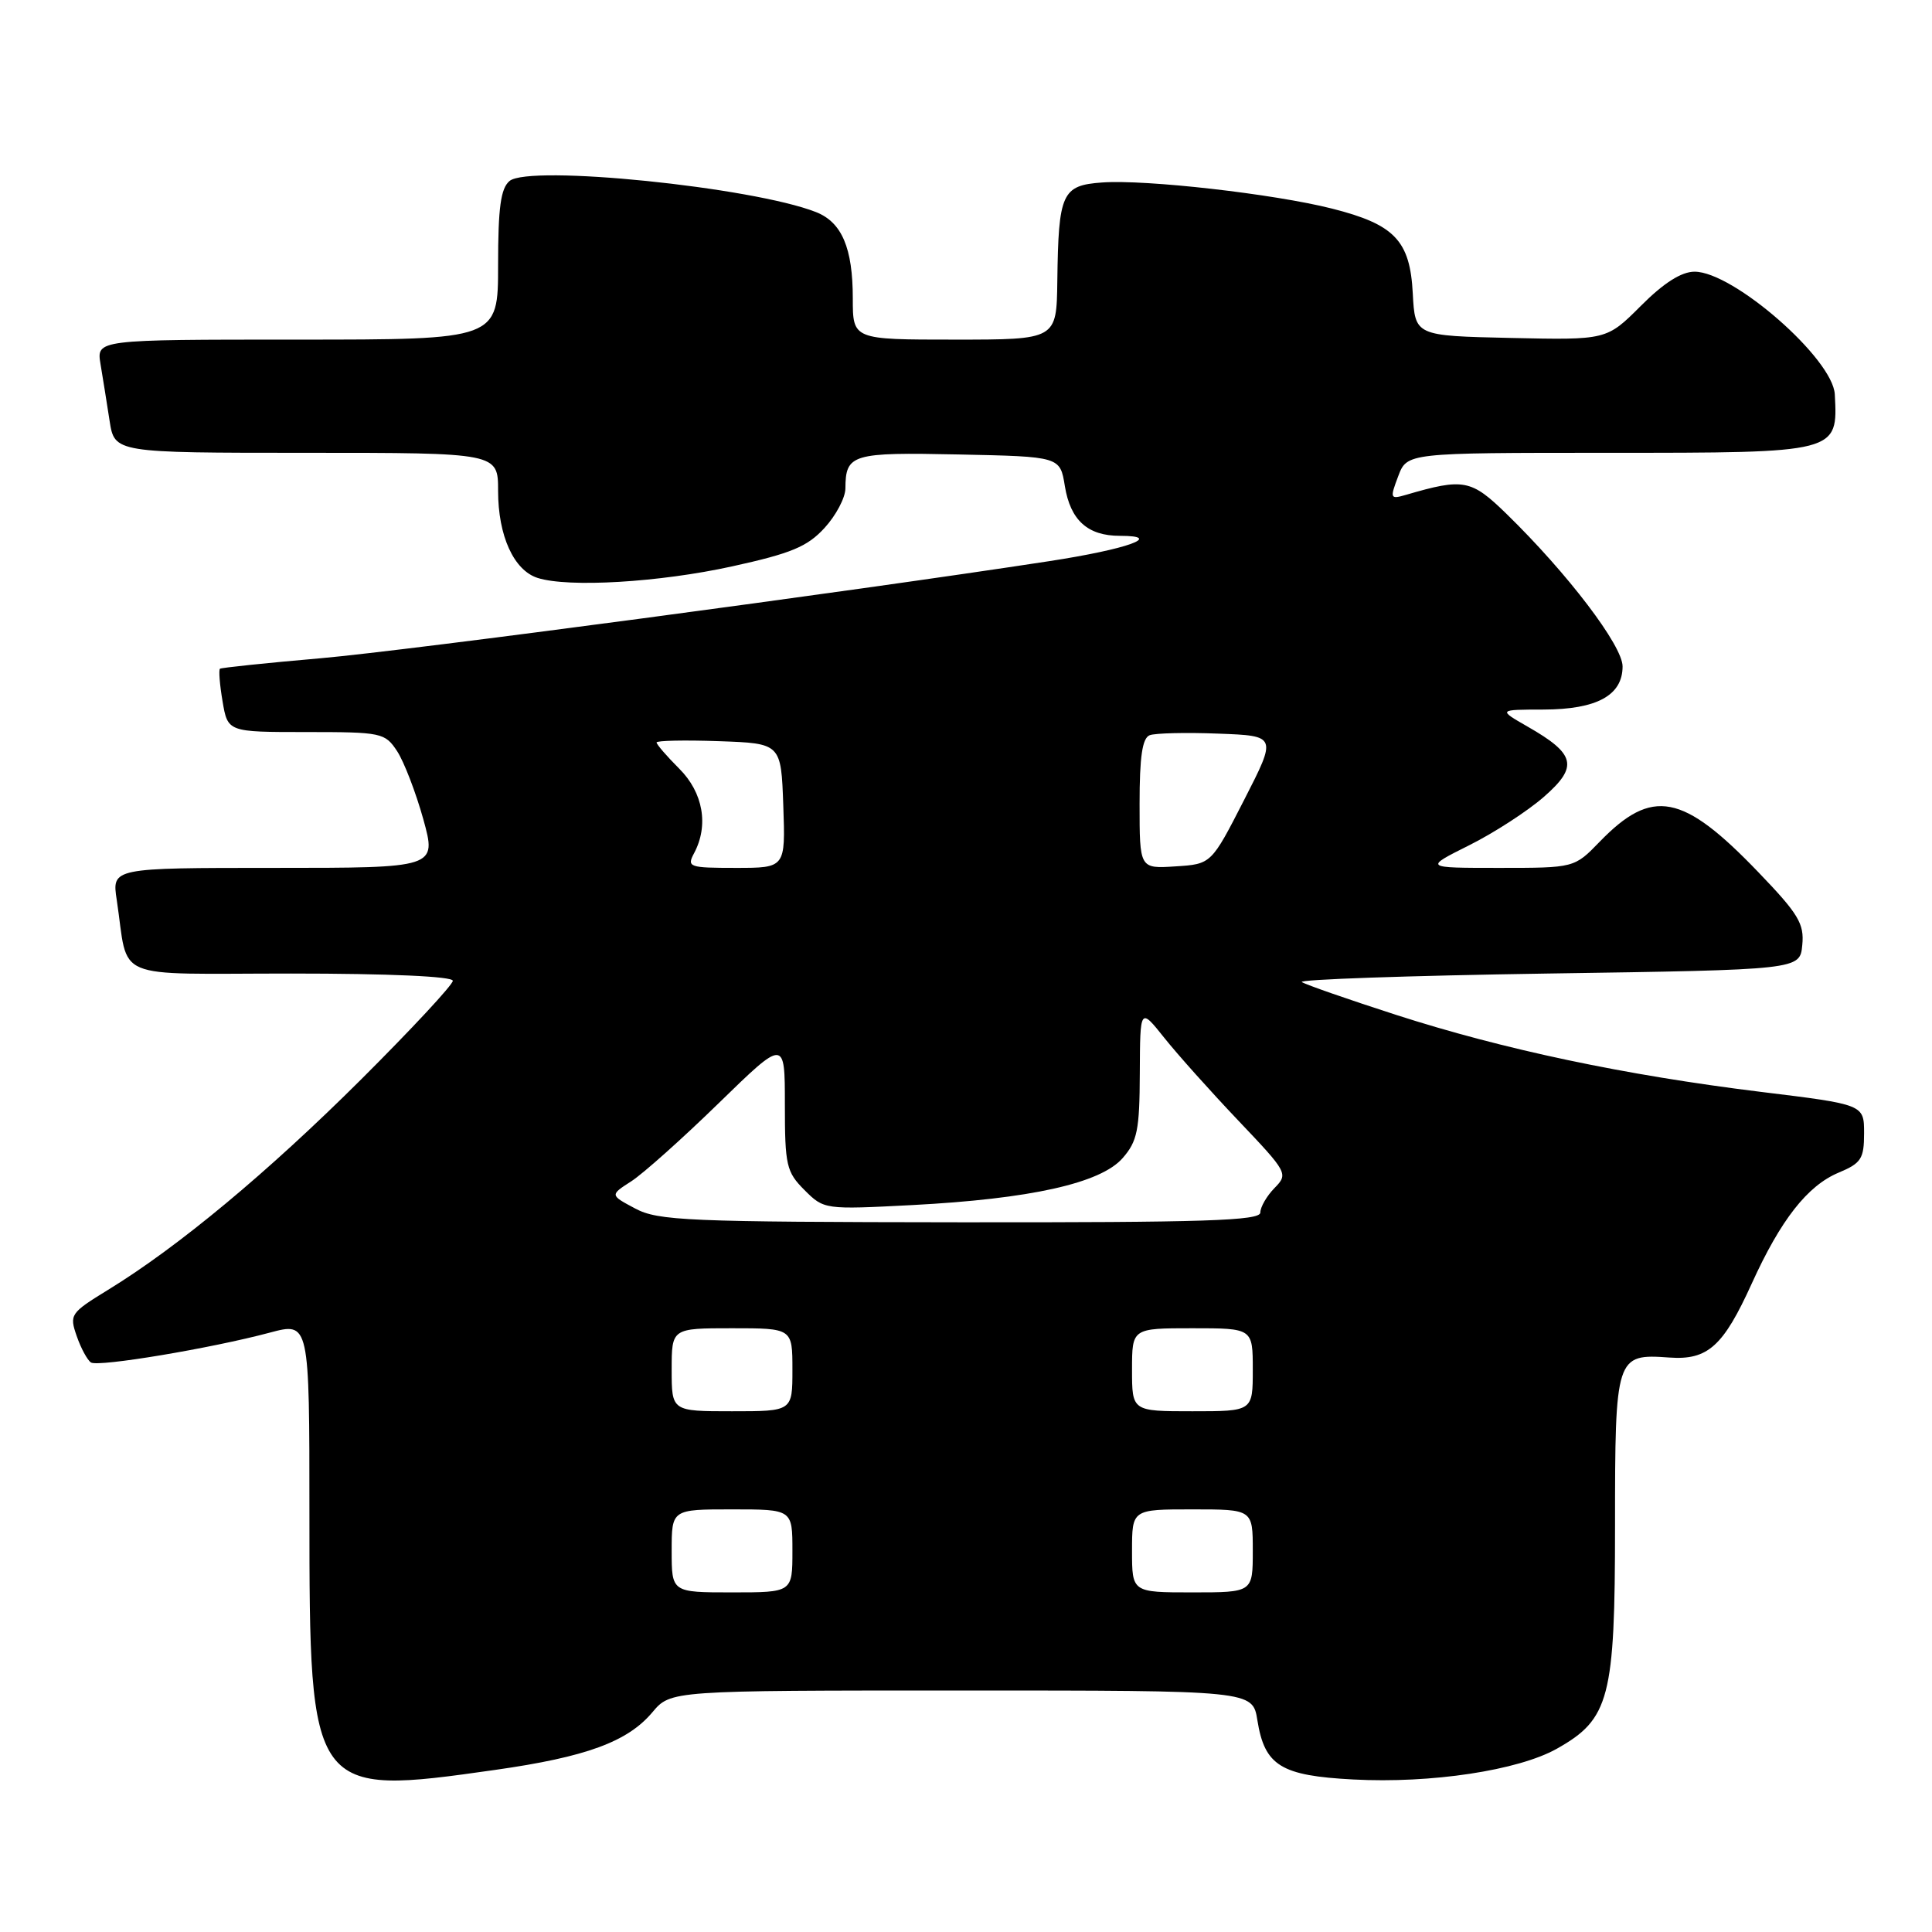 <?xml version="1.0" encoding="UTF-8" standalone="no"?>
<!DOCTYPE svg PUBLIC "-//W3C//DTD SVG 1.1//EN" "http://www.w3.org/Graphics/SVG/1.1/DTD/svg11.dtd" >
<svg xmlns="http://www.w3.org/2000/svg" xmlns:xlink="http://www.w3.org/1999/xlink" version="1.1" viewBox="0 0 256 256">
 <g >
 <path fill="currentColor"
d=" M 65.62 234.52 C 77.66 232.81 83.15 230.80 86.44 226.89 C 88.87 224.00 88.87 224.00 127.42 224.00 C 165.98 224.00 165.98 224.00 166.61 227.95 C 167.57 233.96 169.72 235.29 179.30 235.79 C 189.63 236.34 201.17 234.59 206.28 231.72 C 213.28 227.79 214.00 225.02 214.00 202.16 C 214.00 179.68 214.10 179.37 221.18 179.88 C 226.29 180.25 228.34 178.40 232.12 170.07 C 235.95 161.64 239.49 157.11 243.63 155.38 C 246.62 154.13 247.00 153.54 247.00 150.16 C 247.00 146.35 247.00 146.35 233.25 144.67 C 215.31 142.46 199.24 139.07 185.00 134.48 C 178.68 132.44 173.05 130.48 172.50 130.13 C 171.95 129.79 186.57 129.28 205.00 129.00 C 238.50 128.50 238.50 128.50 238.81 125.23 C 239.09 122.40 238.31 121.10 232.99 115.57 C 222.96 105.12 218.93 104.35 211.96 111.54 C 208.61 115.00 208.61 115.00 198.64 115.00 C 188.68 115.00 188.68 115.00 194.66 112.01 C 197.95 110.37 202.41 107.48 204.57 105.59 C 209.17 101.57 208.79 99.92 202.40 96.27 C 198.50 94.03 198.50 94.03 204.53 94.02 C 211.60 94.00 215.00 92.14 215.00 88.30 C 215.00 85.56 207.74 76.01 199.64 68.11 C 194.93 63.52 193.95 63.33 186.30 65.57 C 184.20 66.18 184.15 66.06 185.27 63.10 C 186.44 60.00 186.44 60.00 213.03 60.00 C 243.65 60.00 243.53 60.03 243.12 52.25 C 242.87 47.54 229.68 36.00 224.54 36.00 C 222.80 36.00 220.46 37.48 217.42 40.53 C 212.89 45.06 212.89 45.06 200.19 44.78 C 187.50 44.50 187.50 44.50 187.20 38.88 C 186.84 31.88 184.80 29.74 176.50 27.64 C 168.80 25.69 151.80 23.76 146.04 24.18 C 140.71 24.56 140.25 25.57 140.10 37.25 C 140.00 45.00 140.00 45.00 126.50 45.00 C 113.00 45.00 113.00 45.00 113.00 39.55 C 113.00 32.85 111.55 29.45 108.12 28.10 C 99.69 24.79 70.16 21.79 67.52 23.98 C 66.35 24.96 66.00 27.50 66.00 35.12 C 66.00 45.00 66.00 45.00 39.39 45.00 C 12.78 45.00 12.78 45.00 13.32 48.25 C 13.62 50.04 14.16 53.41 14.52 55.75 C 15.18 60.00 15.18 60.00 40.59 60.00 C 66.00 60.00 66.00 60.00 66.00 65.05 C 66.00 71.00 68.08 75.57 71.24 76.58 C 75.34 77.88 87.35 77.17 97.00 75.05 C 104.84 73.33 106.98 72.44 109.25 69.96 C 110.76 68.32 112.01 65.96 112.02 64.73 C 112.05 60.16 112.84 59.92 127.06 60.22 C 140.47 60.50 140.47 60.50 141.10 64.42 C 141.84 68.94 144.12 71.00 148.39 71.00 C 154.32 71.00 149.38 72.77 139.00 74.36 C 112.33 78.45 54.21 86.19 42.50 87.22 C 35.35 87.84 29.34 88.47 29.15 88.61 C 28.96 88.75 29.11 90.70 29.49 92.93 C 30.18 97.00 30.18 97.00 40.56 97.00 C 50.60 97.00 51.01 97.09 52.63 99.55 C 53.54 100.95 55.10 105.00 56.09 108.55 C 57.87 115.00 57.87 115.00 36.35 115.00 C 14.82 115.00 14.82 115.00 15.47 119.25 C 17.11 130.13 14.44 129.00 38.58 129.00 C 51.61 129.00 60.00 129.38 60.00 129.96 C 60.00 130.49 54.54 136.36 47.87 143.01 C 35.49 155.34 23.60 165.23 14.32 170.91 C 9.32 173.98 9.17 174.19 10.17 177.05 C 10.73 178.67 11.59 180.24 12.06 180.54 C 13.06 181.15 27.98 178.66 35.75 176.58 C 41.00 175.18 41.00 175.18 41.00 200.57 C 41.00 237.79 41.16 238.00 65.62 234.52 Z  M 89.00 205.50 C 89.00 200.00 89.00 200.00 97.00 200.00 C 105.00 200.00 105.00 200.00 105.00 205.50 C 105.00 211.00 105.00 211.00 97.00 211.00 C 89.00 211.00 89.00 211.00 89.00 205.50 Z  M 150.00 205.50 C 150.00 200.00 150.00 200.00 158.00 200.00 C 166.00 200.00 166.00 200.00 166.00 205.50 C 166.00 211.00 166.00 211.00 158.00 211.00 C 150.00 211.00 150.00 211.00 150.00 205.50 Z  M 89.00 181.50 C 89.00 176.00 89.00 176.00 97.00 176.00 C 105.00 176.00 105.00 176.00 105.00 181.50 C 105.00 187.00 105.00 187.00 97.00 187.00 C 89.00 187.00 89.00 187.00 89.00 181.50 Z  M 150.00 181.50 C 150.00 176.00 150.00 176.00 158.00 176.00 C 166.00 176.00 166.00 176.00 166.00 181.50 C 166.00 187.00 166.00 187.00 158.00 187.00 C 150.00 187.00 150.00 187.00 150.00 181.50 Z  M 84.16 160.13 C 80.81 158.35 80.81 158.35 83.66 156.52 C 85.22 155.51 90.44 150.85 95.25 146.16 C 104.00 137.64 104.00 137.64 104.00 146.36 C 104.00 154.43 104.20 155.29 106.60 157.69 C 109.18 160.27 109.27 160.28 120.85 159.68 C 136.53 158.86 145.84 156.79 148.75 153.46 C 150.71 151.22 151.00 149.75 151.03 142.19 C 151.07 133.50 151.07 133.50 154.26 137.50 C 156.01 139.70 160.44 144.65 164.10 148.50 C 170.63 155.37 170.72 155.54 168.88 157.42 C 167.84 158.48 167.00 159.95 167.00 160.67 C 167.00 161.75 159.60 161.99 127.25 161.96 C 91.09 161.92 87.20 161.76 84.16 160.13 Z  M 91.96 113.07 C 93.94 109.38 93.18 105.02 90.00 101.85 C 88.35 100.20 87.00 98.64 87.00 98.38 C 87.00 98.13 90.71 98.05 95.25 98.21 C 103.50 98.50 103.50 98.50 103.79 106.75 C 104.08 115.00 104.08 115.00 97.51 115.00 C 91.31 115.00 90.99 114.89 91.96 113.07 Z  M 151.00 106.52 C 151.00 100.27 151.36 97.80 152.34 97.42 C 153.07 97.14 157.17 97.04 161.44 97.21 C 169.20 97.50 169.20 97.50 164.85 106.00 C 160.50 114.50 160.50 114.50 155.75 114.80 C 151.00 115.11 151.00 115.11 151.00 106.52 Z "/>
</g>
</svg>
